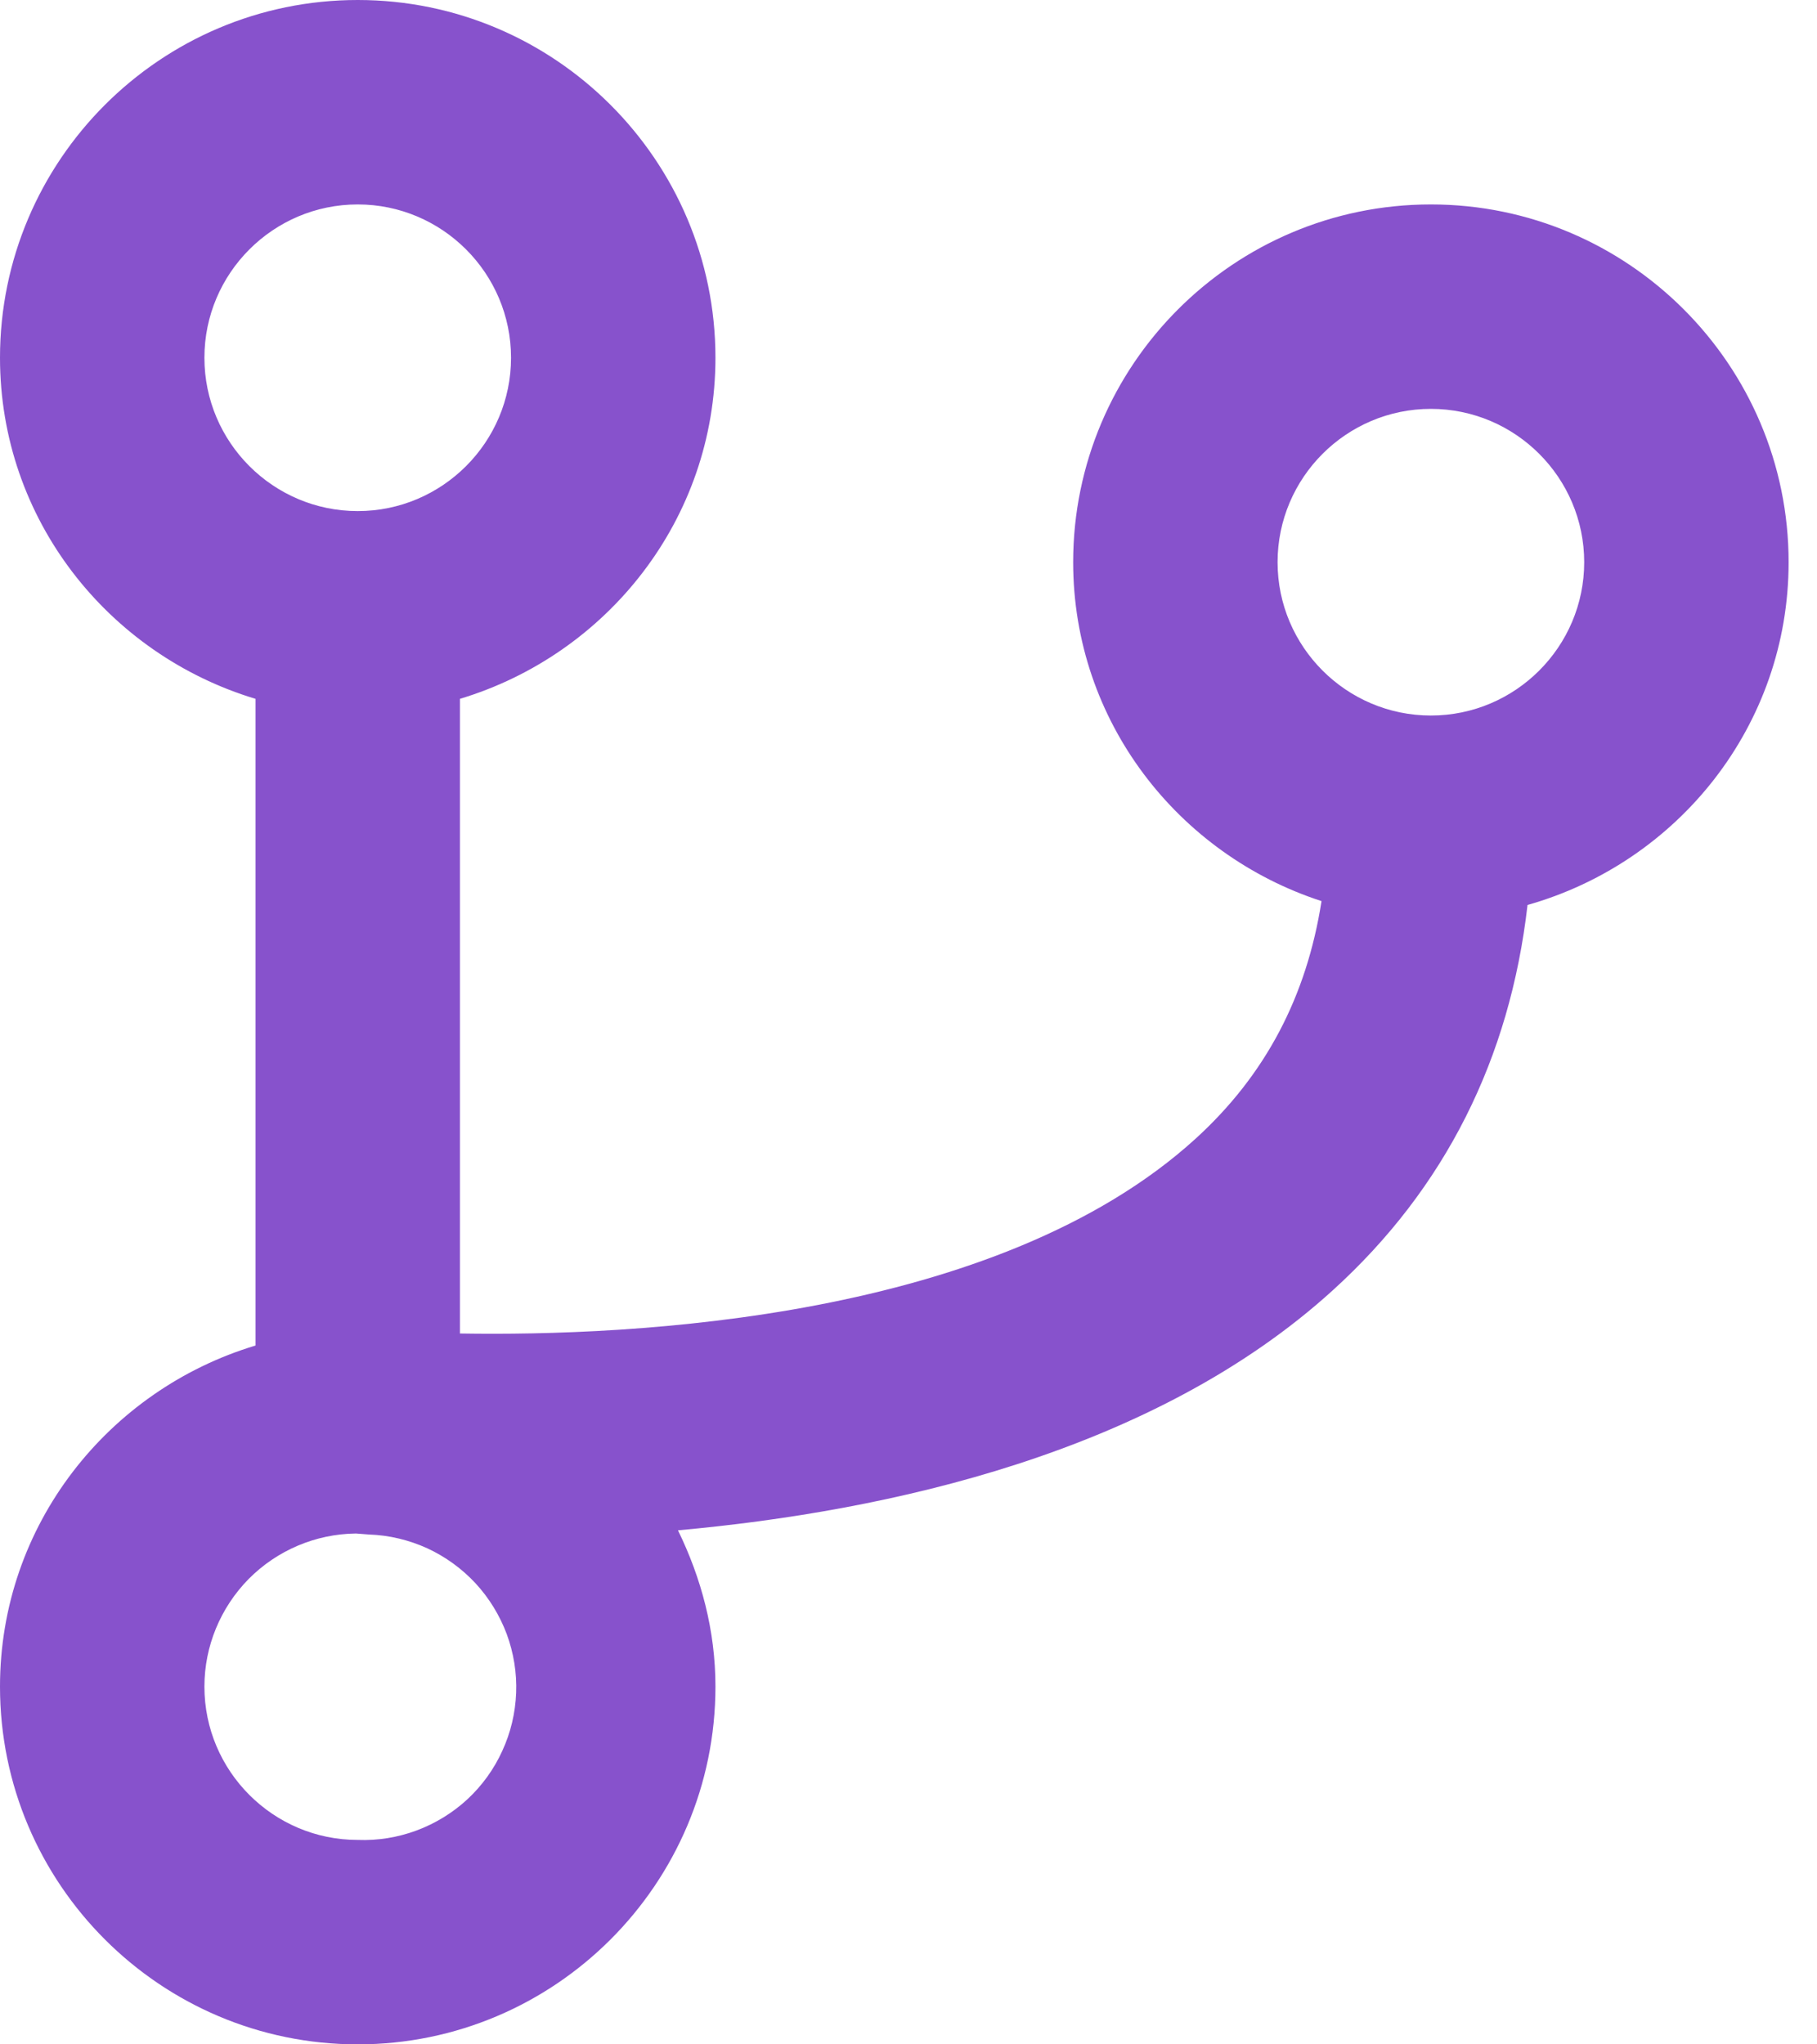 <svg width="16" height="18" viewBox="0 0 16 18" fill="none" xmlns="http://www.w3.org/2000/svg">
<path d="M12.6 1.8C10.863 1.8 9.45 3.213 9.45 4.95C9.45 6.349 10.373 7.523 11.637 7.934C11.506 8.772 11.145 9.463 10.53 10.024C8.779 11.62 5.556 11.766 4.05 11.741V6.153C5.346 5.763 6.3 4.572 6.3 3.15C6.3 1.413 4.887 0 3.15 0C1.413 0 0 1.413 0 3.15C0 4.572 0.954 5.763 2.25 6.153V11.847C0.954 12.237 0 13.428 0 14.85C0 16.587 1.413 18 3.15 18C4.887 18 6.3 16.587 6.3 14.85C6.3 14.354 6.174 13.892 5.97 13.474C7.824 13.306 10.161 12.793 11.738 11.359C12.725 10.462 13.296 9.321 13.451 7.968C14.774 7.594 15.75 6.39 15.75 4.95C15.75 3.213 14.337 1.8 12.6 1.8ZM1.8 3.15C1.8 2.406 2.406 1.8 3.15 1.8C3.894 1.8 4.5 2.406 4.5 3.15C4.5 3.894 3.894 4.5 3.15 4.5C2.406 4.5 1.8 3.894 1.8 3.15ZM3.15 16.2C2.406 16.2 1.8 15.594 1.8 14.85C1.8 14.495 1.941 14.155 2.19 13.902C2.44 13.65 2.779 13.506 3.134 13.502L3.251 13.511C3.427 13.517 3.601 13.559 3.762 13.632C3.922 13.706 4.067 13.811 4.187 13.94C4.307 14.07 4.4 14.222 4.462 14.387C4.523 14.553 4.552 14.729 4.545 14.906C4.538 15.082 4.497 15.256 4.423 15.416C4.35 15.577 4.245 15.722 4.116 15.842C3.986 15.962 3.834 16.055 3.668 16.117C3.503 16.178 3.327 16.207 3.15 16.2ZM12.6 6.3C11.856 6.3 11.25 5.694 11.25 4.95C11.25 4.206 11.856 3.6 12.6 3.6C13.344 3.6 13.95 4.206 13.95 4.95C13.95 5.694 13.344 6.3 12.6 6.3Z" fill="#8752CC"/>
</svg>

